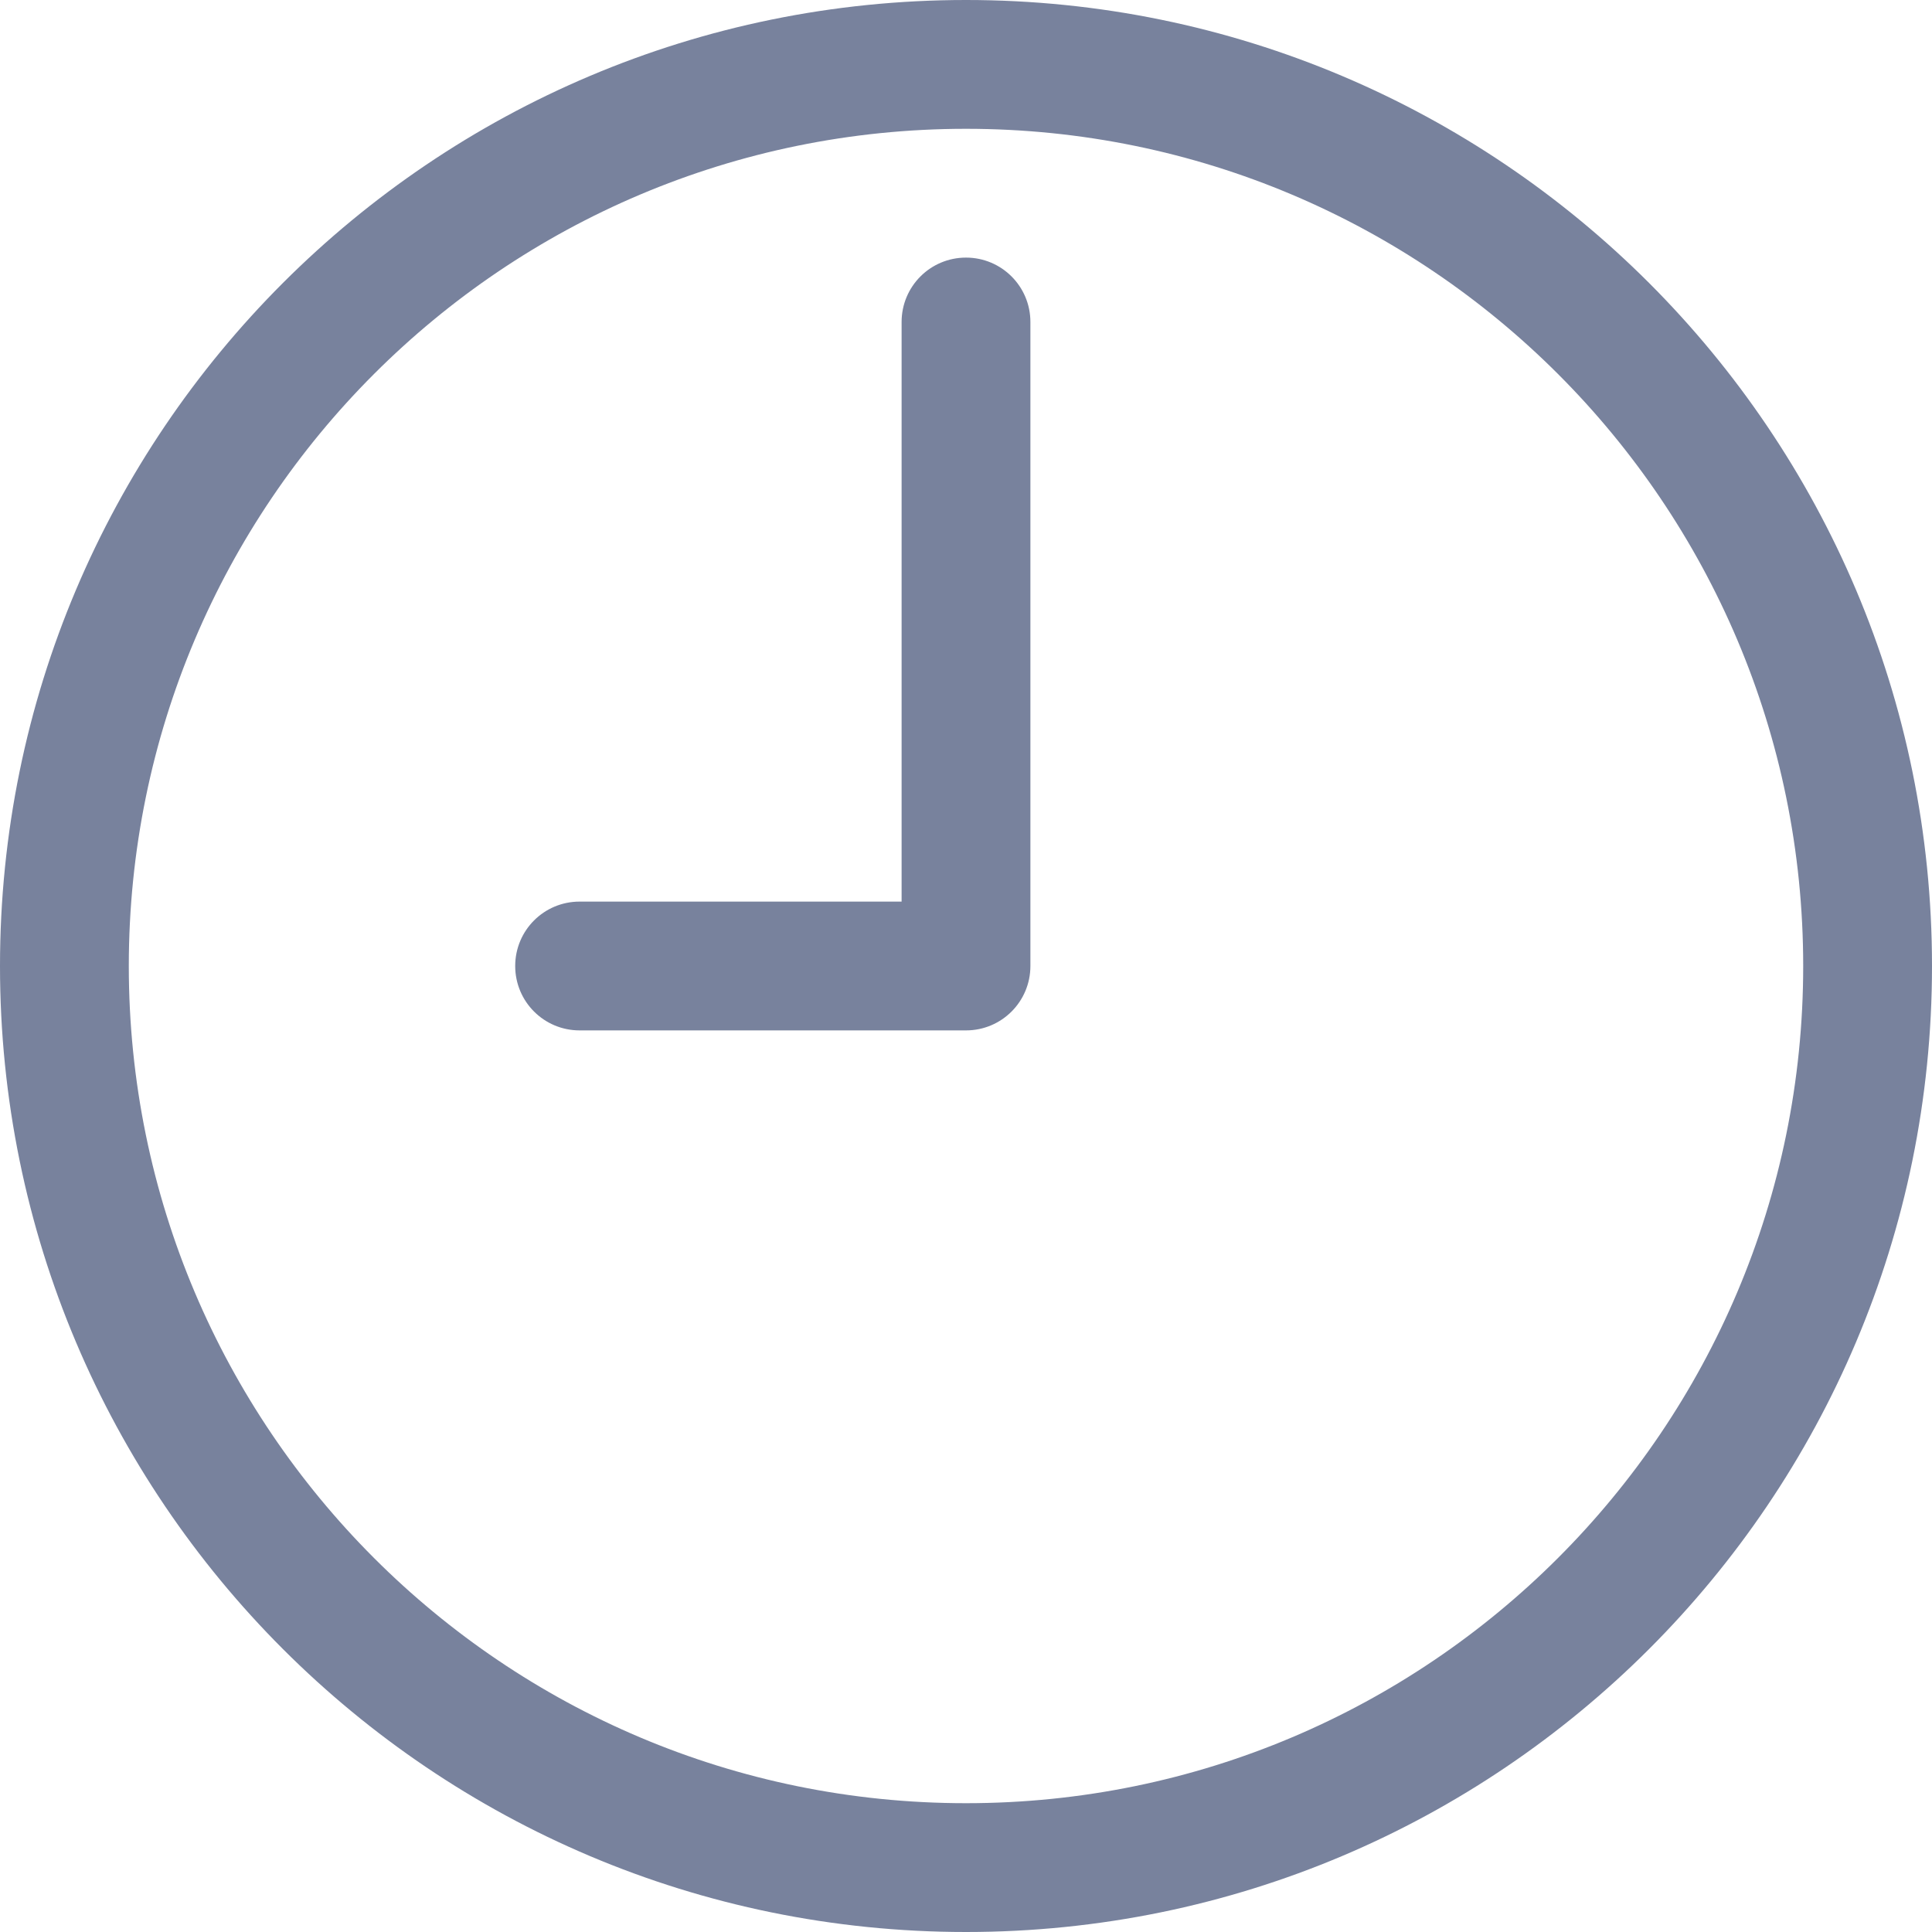 <?xml version='1.0' encoding='iso-8859-1'?>
<svg version="1.1" xmlns="http://www.w3.org/2000/svg" viewBox="0 0 30 30" xmlns:xlink="http://www.w3.org/1999/xlink" enable-background="new 0 0 30 30">
  <g>
    <g>
      <path fill="#78829d" d="m15,4c-0.553,0-1,0.447-1,1v9h-5c-0.553,0-1,0.447-1,1 0,0.553 0.447,1 1,1h6c0.553,0 1-0.447 1-1v-10c0-0.553-0.447-1-1-1zm0-4c-8.284,0-15,6.716-15,15s6.716,15 15,15 15-6.716 15-15-6.716-15-15-15zm0,28c-7.18,0-13-5.82-13-13s5.82-13 13-13 13,5.82 13,13-5.82,13-13,13z"/>
    </g>
  </g>
</svg>
